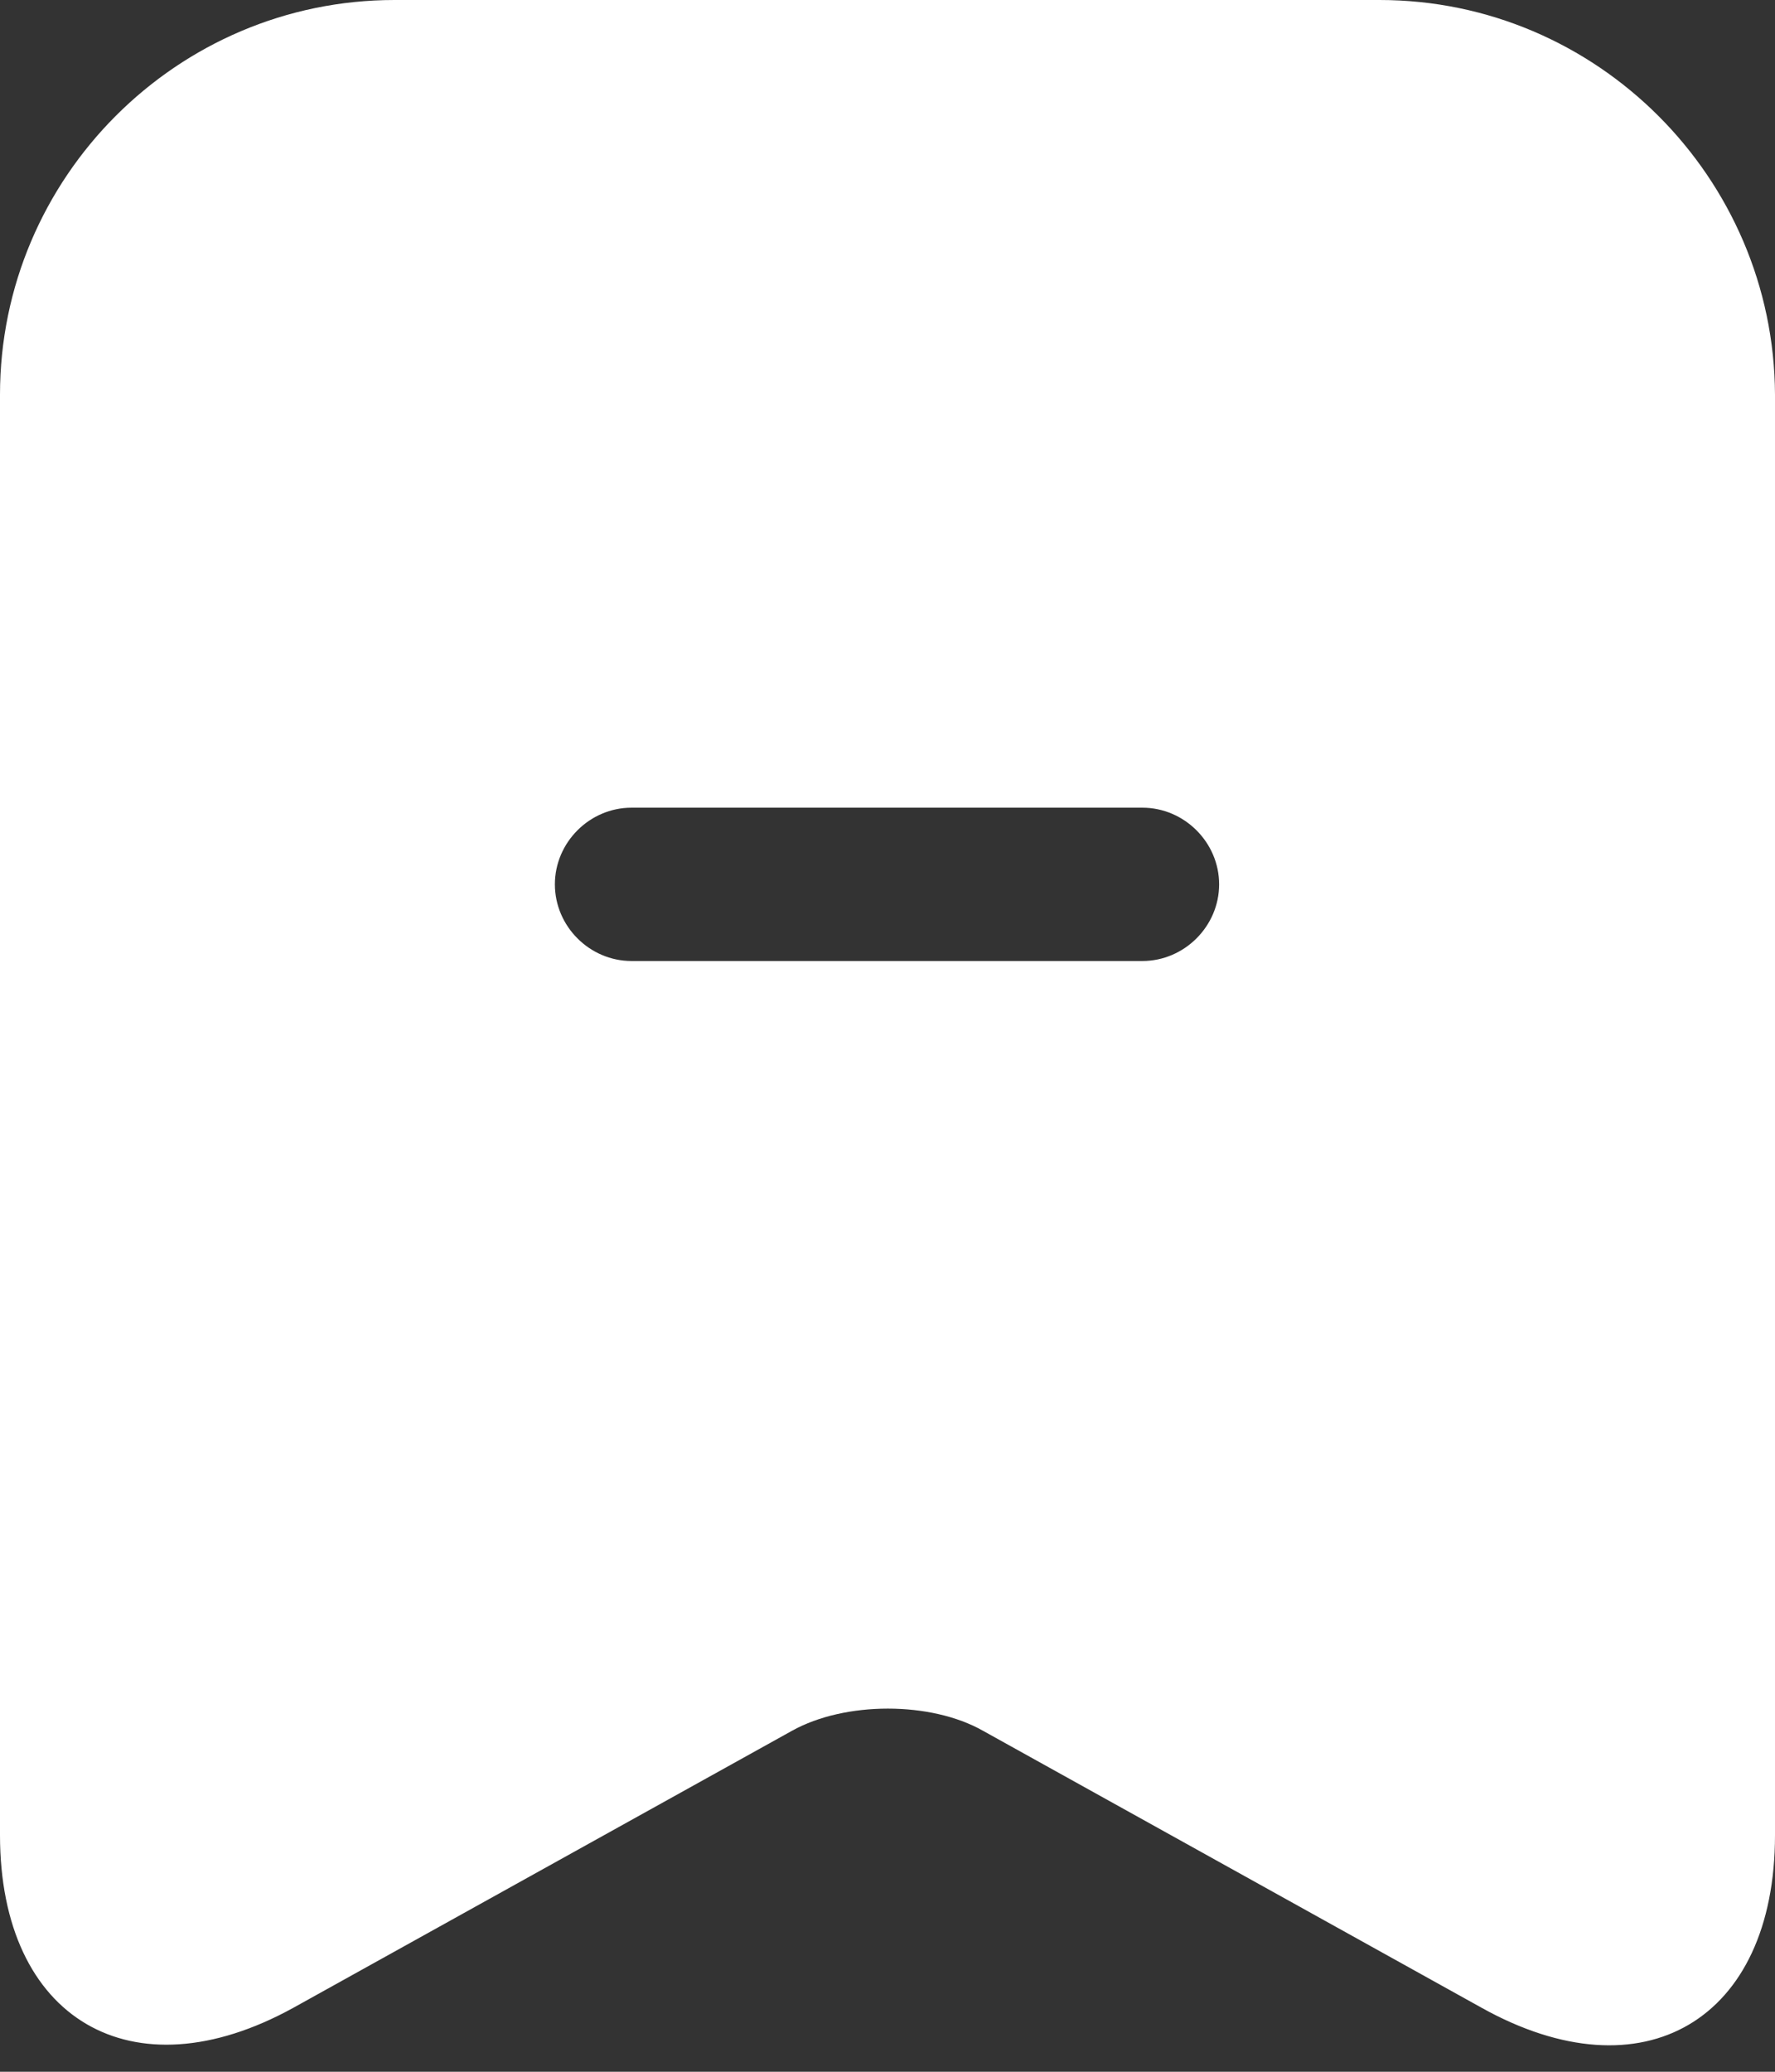 <svg width="18" height="21" viewBox="0 0 18 21" fill="none" xmlns="http://www.w3.org/2000/svg">
<rect x="0" y="0" width="18" height="21" fill="#333333" stroke="none"/>
<path d="M13.99 0H4C1.793 0 0 1.803 0 4V18.601C0 20.466 1.337 21.254 2.974 20.352L8.031 17.544C8.57 17.244 9.44 17.244 9.969 17.544L15.026 20.352C16.663 21.264 18 20.477 18 18.601V4C17.99 1.803 16.197 0 13.99 0ZM11.585 9.741H6.404C5.979 9.741 5.627 9.389 5.627 8.964C5.627 8.539 5.979 8.187 6.404 8.187H11.585C12.01 8.187 12.363 8.539 12.363 8.964C12.363 9.389 12.01 9.741 11.585 9.741Z" fill="white"/>
</svg>
